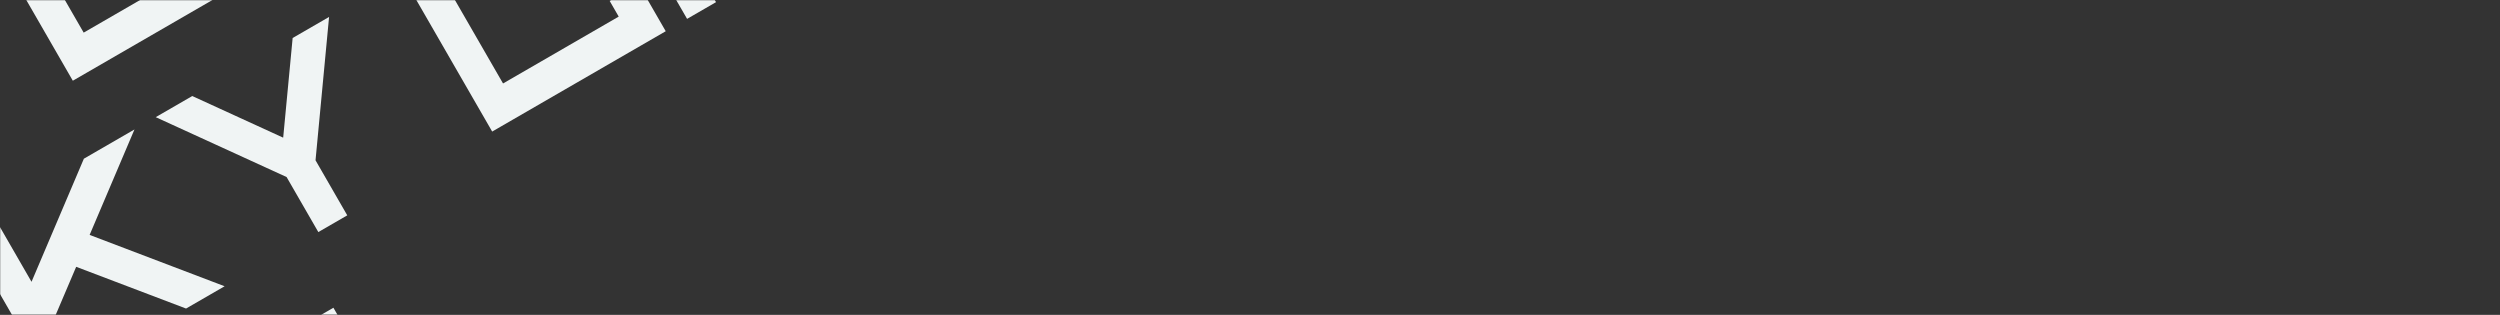 <svg width="1437" height="181" viewBox="0 0 1437 181" fill="none" xmlns="http://www.w3.org/2000/svg">
<rect x="0" y="0" width="1437" height="181" fill="#333333" stroke="none"/>
<mask id="mask0_409_3701" style="mask-type:alpha" maskUnits="userSpaceOnUse" x="0" y="0" width="1437" height="181">
<rect width="1437" height="181" rx="5" fill="black"/>
</mask>
<g mask="url(#mask0_409_3701)">
<path d="M-598.727 296.664L-546.799 386.731L-447.041 329.056L-457.434 311.03L-540.556 359.087L-582.091 287.046L-598.727 296.664Z" fill="#F0F4F4"/>
<path d="M-372.432 237.851C-369.574 242.809 -368.736 247.984 -369.92 253.374C-371.142 258.787 -374.041 262.816 -378.617 265.462L-428.525 294.316L-470.06 222.275L-486.696 231.893L-434.768 321.96L-368.224 283.488C-359.073 278.196 -353.274 270.138 -350.83 259.312C-348.399 248.551 -350.055 238.192 -355.796 228.233L-386.939 174.218L-403.574 183.836L-372.432 237.851Z" fill="#F0F4F4"/>
<path d="M-374.665 167.122L-322.737 257.189L-222.98 199.514L-238.569 172.475L-255.205 182.093L-250.009 191.106L-316.494 229.545L-347.673 175.467L-281.187 137.029L-275.991 146.042L-259.355 136.423L-274.908 109.448L-374.665 167.122Z" fill="#F0F4F4"/>
<path d="M-192.833 61.996L-222.924 132.756L-245.999 92.734L-262.635 102.352L-210.707 192.418L-194.071 182.8L-210.278 154.69L-197.258 124.137L-134.1 148.128L-111.938 135.315L-189.527 105.8L-163.75 45.181L-192.833 61.996Z" fill="#F0F4F4"/>
<path d="M-72.834 -7.382L-78.261 49.792L-78.377 49.859L-130.536 25.979L-151.535 38.119L-76.317 72.534L-58.075 104.174L-41.439 94.556L-59.681 62.916L-51.894 -19.489L-72.834 -7.382Z" fill="#F0F4F4"/>
<path d="M-10.071 -43.668L41.857 46.398L141.614 -11.277L126.025 -38.316L109.389 -28.698L114.585 -19.684L48.1 18.754L16.921 -35.324L83.407 -73.762L88.603 -64.749L105.239 -74.368L89.686 -101.343L-10.071 -43.668Z" fill="#F0F4F4"/>
<path d="M185.081 -156.496L205.83 -120.507L139.345 -82.068L118.596 -118.057L101.96 -108.439L153.888 -18.372L170.523 -27.991L149.738 -64.043L216.223 -102.481L237.009 -66.429L253.645 -76.047L201.717 -166.114L185.081 -156.496Z" fill="#F0F4F4"/>
<path d="M256.572 -137.826L240.983 -164.865L290.89 -193.719C295.466 -196.365 300.4 -196.865 305.693 -195.218C310.946 -193.55 315.002 -190.236 317.861 -185.278L323.057 -176.265L256.572 -137.826ZM213.99 -173.21L265.918 -83.143L282.554 -92.761L266.965 -119.8L333.45 -158.239L349.04 -131.2L365.676 -140.818L334.497 -194.896C328.78 -204.812 320.648 -211.428 310.102 -214.743C299.542 -217.994 289.686 -216.973 280.534 -211.682L213.99 -173.21Z" fill="#F0F4F4"/>
<path d="M377.949 -147.914L394.585 -157.532L342.657 -247.599L326.021 -237.981L377.949 -147.914Z" fill="#F0F4F4"/>
<path d="M437.994 -302.718L477.385 -234.396L374.94 -266.263L354.872 -254.661L406.8 -164.594L423.436 -174.213L384.045 -242.535L486.489 -210.667L506.557 -222.269L454.629 -312.336L437.994 -302.718Z" fill="#F0F4F4"/>
<path d="M-599.688 129L-547.76 219.067L-448.002 161.392L-458.395 143.366L-541.517 191.423L-583.052 119.382L-599.688 129Z" fill="#F0F4F4"/>
<path d="M-373.393 70.187C-370.535 75.145 -369.697 80.32 -370.881 85.71C-372.103 91.123 -375.002 95.152 -379.578 97.798L-429.486 126.652L-471.021 54.611L-487.657 64.229L-435.729 154.296L-369.185 115.823C-360.034 110.532 -354.235 102.474 -351.79 91.648C-349.36 80.887 -351.016 70.528 -356.757 60.569L-387.899 6.554L-404.535 16.172L-373.393 70.187Z" fill="#F0F4F4"/>
<path d="M-375.626 -0.542L-323.698 89.525L-223.941 31.85L-239.53 4.811L-256.166 14.429L-250.97 23.442L-317.455 61.881L-348.634 7.803L-282.148 -30.636L-276.952 -21.622L-260.316 -31.241L-275.869 -58.217L-375.626 -0.542Z" fill="#F0F4F4"/>
<path d="M-193.794 -105.668L-223.885 -34.908L-246.96 -74.93L-263.595 -65.312L-211.668 24.754L-195.032 15.136L-211.239 -12.974L-198.219 -43.528L-135.061 -19.536L-112.899 -32.349L-190.488 -61.864L-164.711 -122.483L-193.794 -105.668Z" fill="#F0F4F4"/>
<path d="M-73.795 -175.046L-79.222 -117.872L-79.338 -117.805L-131.497 -141.685L-152.495 -129.545L-77.278 -95.13L-59.036 -63.49L-42.4 -73.108L-60.642 -104.748L-52.855 -187.153L-73.795 -175.046Z" fill="#F0F4F4"/>
<path d="M-11.032 -211.332L40.896 -121.266L140.653 -178.941L125.064 -205.98L108.428 -196.362L113.624 -187.349L47.139 -148.91L15.96 -202.988L82.446 -241.426L87.642 -232.413L104.278 -242.032L88.725 -269.007L-11.032 -211.332Z" fill="#F0F4F4"/>
<path d="M184.12 -324.16L204.869 -288.171L138.384 -249.733L117.635 -285.721L100.999 -276.103L152.927 -186.037L169.562 -195.655L148.777 -231.707L215.262 -270.145L236.048 -234.093L252.684 -243.712L200.756 -333.778L184.12 -324.16Z" fill="#F0F4F4"/>
<path d="M255.611 -305.49L240.022 -332.529L289.93 -361.383C294.505 -364.029 299.439 -364.529 304.732 -362.882C309.985 -361.214 314.041 -357.9 316.9 -352.942L322.097 -343.929L255.611 -305.49ZM213.029 -340.874L264.957 -250.807L281.593 -260.425L266.004 -287.464L332.489 -325.903L348.079 -298.864L364.715 -308.482L333.536 -362.56C327.819 -372.476 319.687 -379.092 309.141 -382.407C298.581 -385.658 288.725 -384.637 279.573 -379.346L213.029 -340.874Z" fill="#F0F4F4"/>
<path d="M376.988 -315.578L393.624 -325.196L341.696 -415.263L325.06 -405.645L376.988 -315.578Z" fill="#F0F4F4"/>
<path d="M437.033 -470.382L476.424 -402.06L373.979 -433.927L353.911 -422.325L405.839 -332.259L422.475 -341.877L383.084 -410.199L485.529 -378.331L505.596 -389.933L453.668 -480L437.033 -470.382Z" fill="#F0F4F4"/>
<path d="M-357.68 325.887L-305.752 415.953L-205.994 358.278L-216.387 340.253L-299.509 388.309L-341.044 316.269L-357.68 325.887Z" fill="#F0F4F4"/>
<path d="M-131.385 267.074C-128.527 272.032 -127.689 277.206 -128.873 282.597C-130.095 288.01 -132.994 292.039 -137.57 294.684L-187.478 323.539L-229.013 251.498L-245.649 261.116L-193.721 351.183L-127.177 312.71C-118.026 307.419 -112.228 299.361 -109.783 288.535C-107.352 277.774 -109.008 267.414 -114.749 257.456L-145.892 203.441L-162.528 213.059L-131.385 267.074Z" fill="#F0F4F4"/>
<path d="M-133.618 196.345L-81.691 286.412L18.067 228.737L2.478 201.698L-14.158 211.316L-8.962 220.329L-75.447 258.768L-106.626 204.69L-40.14 166.251L-34.944 175.264L-18.308 165.646L-33.861 138.67L-133.618 196.345Z" fill="#F0F4F4"/>
<path d="M48.213 91.219L18.123 161.979L-4.952 121.956L-21.588 131.574L30.34 221.641L46.976 212.023L30.769 183.913L43.788 153.359L106.947 177.351L129.109 164.538L51.52 135.023L77.297 74.404L48.213 91.219Z" fill="#F0F4F4"/>
<path d="M168.213 21.841L162.786 79.014L162.67 79.082L110.511 55.201L89.512 67.342L164.73 101.757L182.972 133.397L199.608 123.779L181.366 92.139L189.153 9.734L168.213 21.841Z" fill="#F0F4F4"/>
<path d="M230.976 -14.446L282.904 75.621L382.661 17.946L367.072 -9.093L350.436 0.525L355.632 9.538L289.147 47.977L257.968 -6.101L324.454 -44.54L329.65 -35.527L346.286 -45.145L330.733 -72.121L230.976 -14.446Z" fill="#F0F4F4"/>
<path d="M426.128 -127.273L446.877 -91.284L380.392 -52.846L359.642 -88.835L343.007 -79.216L394.934 10.85L411.57 1.232L390.785 -34.82L457.27 -73.259L478.056 -37.207L494.692 -46.825L442.764 -136.891L426.128 -127.273Z" fill="#F0F4F4"/>
<path d="M497.619 -108.604L482.03 -135.642L531.937 -164.497C536.513 -167.142 541.447 -167.642 546.74 -165.996C551.993 -164.327 556.049 -161.013 558.908 -156.055L564.104 -147.042L497.619 -108.604ZM455.037 -143.987L506.965 -53.921L523.601 -63.539L508.012 -90.578L574.497 -129.016L590.086 -101.977L606.722 -111.596L575.544 -165.673C569.827 -175.59 561.695 -182.205 551.149 -185.52C540.589 -188.771 530.733 -187.751 521.581 -182.46L455.037 -143.987Z" fill="#F0F4F4"/>
<path d="M618.996 -118.691L635.632 -128.31L583.704 -218.376L567.068 -208.758L618.996 -118.691Z" fill="#F0F4F4"/>
<path d="M679.04 -273.495L718.431 -205.173L615.987 -237.041L595.919 -225.438L647.847 -135.372L664.483 -144.99L625.092 -213.312L727.536 -181.444L747.604 -193.047L695.676 -283.113L679.04 -273.495Z" fill="#F0F4F4"/>
<path d="M-861.711 785.883L-809.783 875.949L-710.026 818.275L-720.419 800.249L-803.54 848.305L-845.075 776.265L-861.711 785.883Z" fill="#F0F4F4"/>
<path d="M-635.417 727.07C-632.558 732.028 -631.721 737.202 -632.904 742.593C-634.127 748.006 -637.026 752.035 -641.602 754.68L-691.509 783.535L-733.044 711.494L-749.68 721.112L-697.752 811.179L-631.209 772.706C-622.057 767.415 -616.259 759.357 -613.814 748.531C-611.384 737.77 -613.039 727.41 -618.781 717.452L-649.923 663.437L-666.559 673.055L-635.417 727.07Z" fill="#F0F4F4"/>
<path d="M-637.65 656.341L-585.722 746.408L-485.964 688.733L-501.554 661.694L-518.19 671.312L-512.993 680.325L-579.479 718.764L-610.657 664.686L-544.172 626.247L-538.975 635.26L-522.339 625.642L-537.892 598.666L-637.65 656.341Z" fill="#F0F4F4"/>
<path d="M-455.818 551.215L-485.908 621.975L-508.983 581.952L-525.619 591.57L-473.691 681.637L-457.055 672.019L-473.262 643.909L-460.243 613.355L-397.084 637.347L-374.923 624.534L-452.511 595.019L-426.734 534.4L-455.818 551.215Z" fill="#F0F4F4"/>
<path d="M-335.818 481.837L-341.245 539.01L-341.362 539.078L-393.52 515.197L-414.519 527.338L-339.301 561.753L-321.059 593.393L-304.423 583.775L-322.665 552.135L-314.878 469.73L-335.818 481.837Z" fill="#F0F4F4"/>
<path d="M-273.055 445.55L-221.128 535.617L-121.37 477.942L-136.959 450.903L-153.595 460.521L-148.399 469.534L-214.884 507.973L-246.063 453.895L-179.578 415.456L-174.381 424.469L-157.745 414.851L-173.298 387.875L-273.055 445.55Z" fill="#F0F4F4"/>
<path d="M-77.903 332.723L-57.154 368.712L-123.639 407.15L-144.389 371.161L-161.025 380.78L-109.097 470.846L-92.461 461.228L-113.247 425.176L-46.761 386.738L-25.976 422.789L-9.34 413.171L-61.267 323.105L-77.903 332.723Z" fill="#F0F4F4"/>
<path d="M-6.412 351.392L-22.002 324.354L27.906 295.499C32.482 292.854 37.416 292.354 42.708 294C47.962 295.669 52.018 298.983 54.877 303.941L60.073 312.954L-6.412 351.392ZM-48.994 316.009L2.934 406.075L19.57 396.457L3.98 369.418L70.466 330.98L86.055 358.019L102.691 348.4L71.513 294.323C65.795 284.406 57.664 277.791 47.118 274.476C36.557 271.225 26.701 272.245 17.55 277.536L-48.994 316.009Z" fill="#F0F4F4"/>
<path d="M114.964 341.305L131.6 331.687L79.672 241.62L63.037 251.238L114.964 341.305Z" fill="#F0F4F4"/>
<path d="M175.009 186.501L214.4 254.823L111.956 222.955L91.888 234.558L143.816 324.624L160.452 315.006L121.06 246.684L223.505 278.552L243.573 266.949L191.645 176.883L175.009 186.501Z" fill="#F0F4F4"/>
</g>
</svg>
